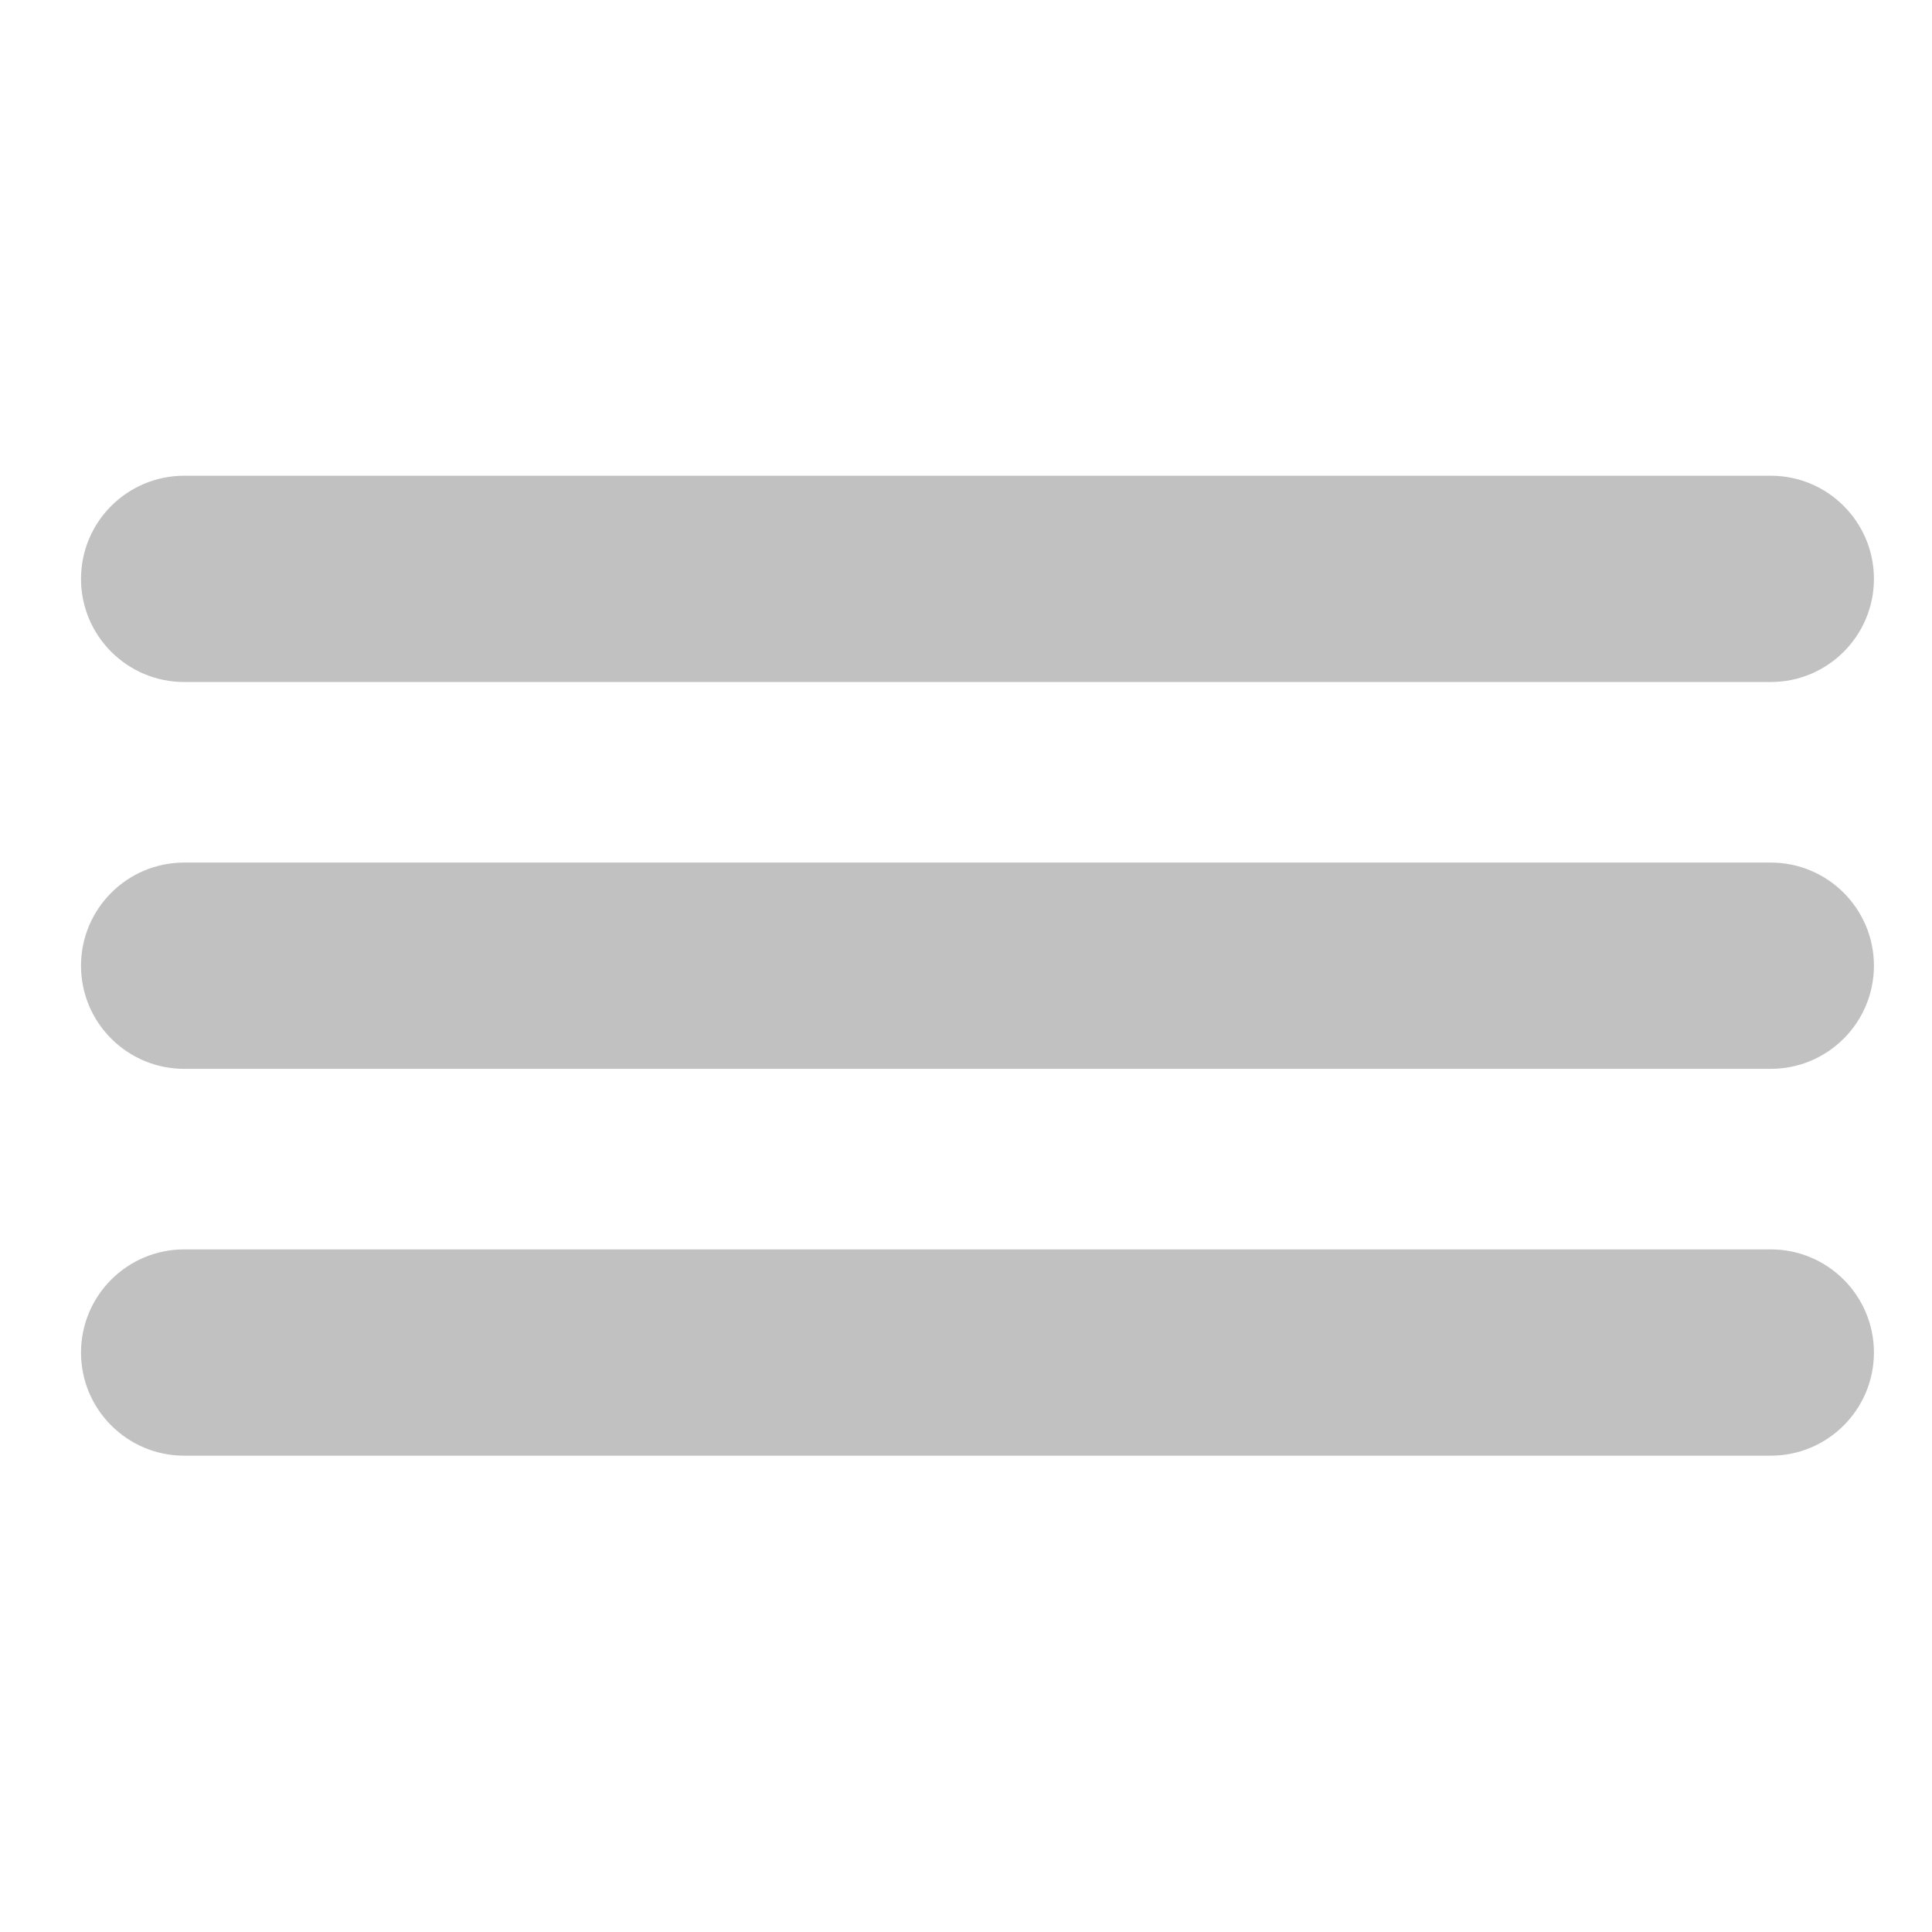 <?xml version="1.0" encoding="UTF-8" standalone="no"?><!DOCTYPE svg PUBLIC "-//W3C//DTD SVG 1.1//EN" "http://www.w3.org/Graphics/SVG/1.1/DTD/svg11.dtd"><svg width="100%" height="100%" viewBox="0 0 2500 2500" version="1.1" xmlns="http://www.w3.org/2000/svg" xmlns:xlink="http://www.w3.org/1999/xlink" xml:space="preserve" xmlns:serif="http://www.serif.com/" style="fill-rule:evenodd;clip-rule:evenodd;stroke-linejoin:round;stroke-miterlimit:2;"><rect x="0" y="0" width="2500" height="2500" style="fill:none;"/><g id="fog"><path d="M2424.86,749.055c-0,-73.658 -59.801,-133.459 -133.459,-133.459l-2053.11,-0c-73.658,-0 -133.459,59.801 -133.459,133.459c0,73.658 59.801,133.459 133.459,133.459l2053.11,0c73.658,0 133.459,-59.801 133.459,-133.459Z" style="fill:#c1c1c1;"/><path d="M2424.86,1249.62c-0,-73.658 -59.801,-133.46 -133.459,-133.46l-2053.11,0c-73.658,0 -133.459,59.802 -133.459,133.46c0,73.658 59.801,133.459 133.459,133.459l2053.11,0c73.658,0 133.459,-59.801 133.459,-133.459Z" style="fill:#c1c1c1;"/><path d="M2424.86,1750.18c-0,-73.658 -59.801,-133.459 -133.459,-133.459l-2053.11,-0c-73.658,-0 -133.459,59.801 -133.459,133.459c0,73.658 59.801,133.459 133.459,133.459l2053.11,0c73.658,0 133.459,-59.801 133.459,-133.459Z" style="fill:#c1c1c1;"/></g></svg>